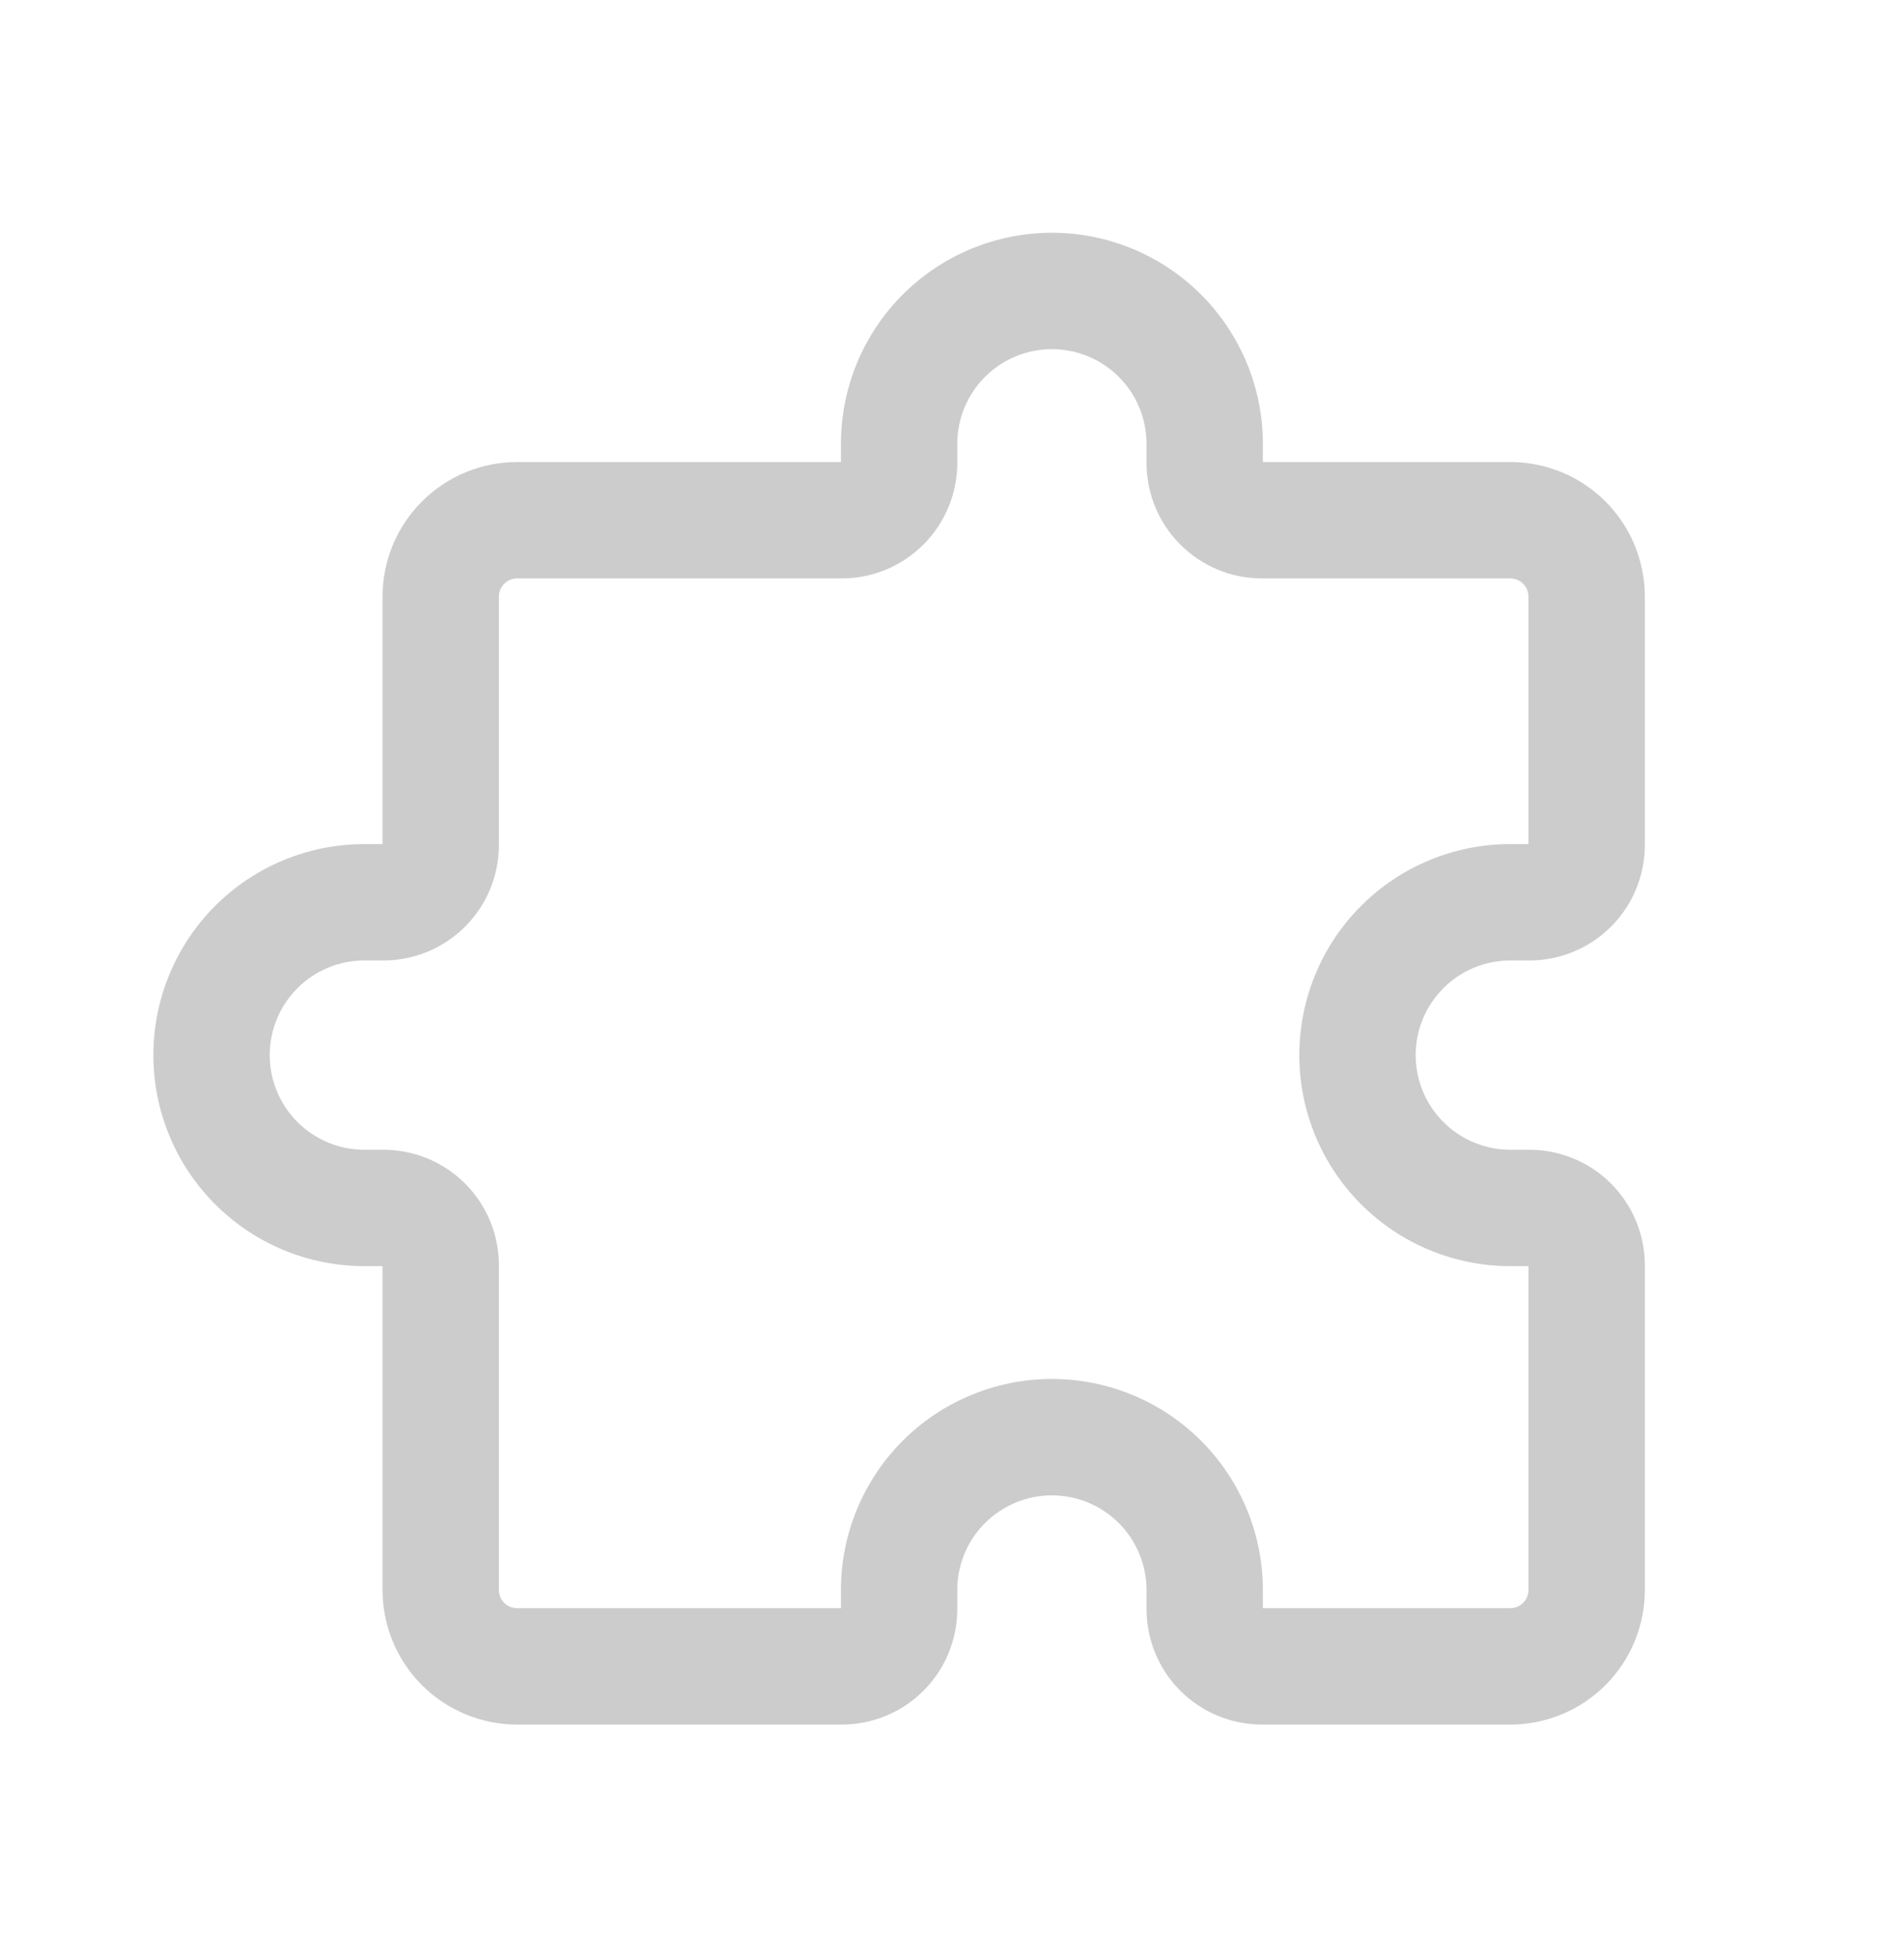 <svg width="36" height="37" viewBox="0 0 36 37" fill="none" xmlns="http://www.w3.org/2000/svg">
<path fill-rule="evenodd" clip-rule="evenodd" d="M19.889 6.6C19.414 6.6 18.959 6.789 18.624 7.124C18.288 7.46 18.1 7.915 18.1 8.389V8.75C18.1 9.329 17.87 9.885 17.46 10.294C17.051 10.704 16.496 10.934 15.917 10.934H9.778C9.686 10.934 9.599 10.97 9.534 11.035C9.47 11.099 9.433 11.187 9.433 11.278V15.973C9.433 16.552 9.203 17.107 8.794 17.517C8.384 17.926 7.829 18.156 7.25 18.156H6.889C6.414 18.156 5.959 18.344 5.624 18.68C5.288 19.015 5.1 19.47 5.1 19.945C5.1 20.419 5.288 20.874 5.624 21.21C5.959 21.545 6.414 21.734 6.889 21.734H7.25C7.829 21.734 8.384 21.964 8.794 22.373C9.203 22.783 9.433 23.338 9.433 23.917V30.056C9.433 30.147 9.47 30.235 9.534 30.299C9.599 30.364 9.686 30.4 9.778 30.4H15.9V30.056C15.9 28.998 16.32 27.983 17.068 27.235C17.816 26.487 18.831 26.067 19.889 26.067C20.947 26.067 21.961 26.487 22.709 27.235C23.457 27.983 23.878 28.998 23.878 30.056V30.4H28.555C28.647 30.4 28.734 30.364 28.799 30.299C28.864 30.235 28.9 30.147 28.9 30.056V23.934H28.555C27.497 23.934 26.483 23.514 25.735 22.765C24.987 22.017 24.567 21.003 24.567 19.945C24.567 18.887 24.987 17.872 25.735 17.124C26.483 16.376 27.497 15.956 28.555 15.956H28.9V11.278C28.9 11.187 28.864 11.099 28.799 11.035C28.734 10.97 28.647 10.934 28.555 10.934H23.861C22.655 10.934 21.678 9.956 21.678 8.75V8.389C21.678 7.915 21.489 7.46 21.154 7.124C20.818 6.789 20.363 6.6 19.889 6.6ZM17.068 5.569C17.816 4.821 18.831 4.4 19.889 4.4C20.947 4.4 21.961 4.821 22.709 5.569C23.457 6.317 23.878 7.331 23.878 8.389V8.734H28.555C29.23 8.734 29.878 9.002 30.355 9.479C30.832 9.956 31.1 10.603 31.1 11.278V15.973C31.1 16.552 30.87 17.107 30.46 17.517C30.051 17.926 29.496 18.156 28.917 18.156H28.555C28.081 18.156 27.626 18.344 27.291 18.68C26.955 19.015 26.767 19.47 26.767 19.945C26.767 20.419 26.955 20.874 27.291 21.21C27.626 21.545 28.081 21.734 28.555 21.734H28.917C29.496 21.734 30.051 21.964 30.46 22.373C30.87 22.783 31.1 23.338 31.1 23.917V30.056C31.1 30.731 30.832 31.378 30.355 31.855C29.878 32.332 29.23 32.6 28.555 32.6H23.861C23.282 32.6 22.727 32.37 22.317 31.961C21.908 31.552 21.678 30.996 21.678 30.417V30.056C21.678 29.581 21.489 29.127 21.154 28.791C20.818 28.456 20.363 28.267 19.889 28.267C19.414 28.267 18.959 28.456 18.624 28.791C18.288 29.127 18.1 29.581 18.1 30.056V30.417C18.1 30.996 17.87 31.552 17.46 31.961C17.051 32.37 16.496 32.6 15.917 32.6H9.778C9.103 32.6 8.456 32.332 7.978 31.855C7.501 31.378 7.233 30.731 7.233 30.056V23.934H6.889C5.831 23.934 4.816 23.514 4.068 22.765C3.32 22.017 2.9 21.003 2.9 19.945C2.9 18.887 3.32 17.872 4.068 17.124C4.816 16.376 5.831 15.956 6.889 15.956H7.233V11.278C7.233 10.603 7.501 9.956 7.978 9.479C8.456 9.002 9.103 8.734 9.778 8.734H15.9V8.389C15.9 7.331 16.32 6.317 17.068 5.569Z" fill="#CCCCCC"/>
</svg>
